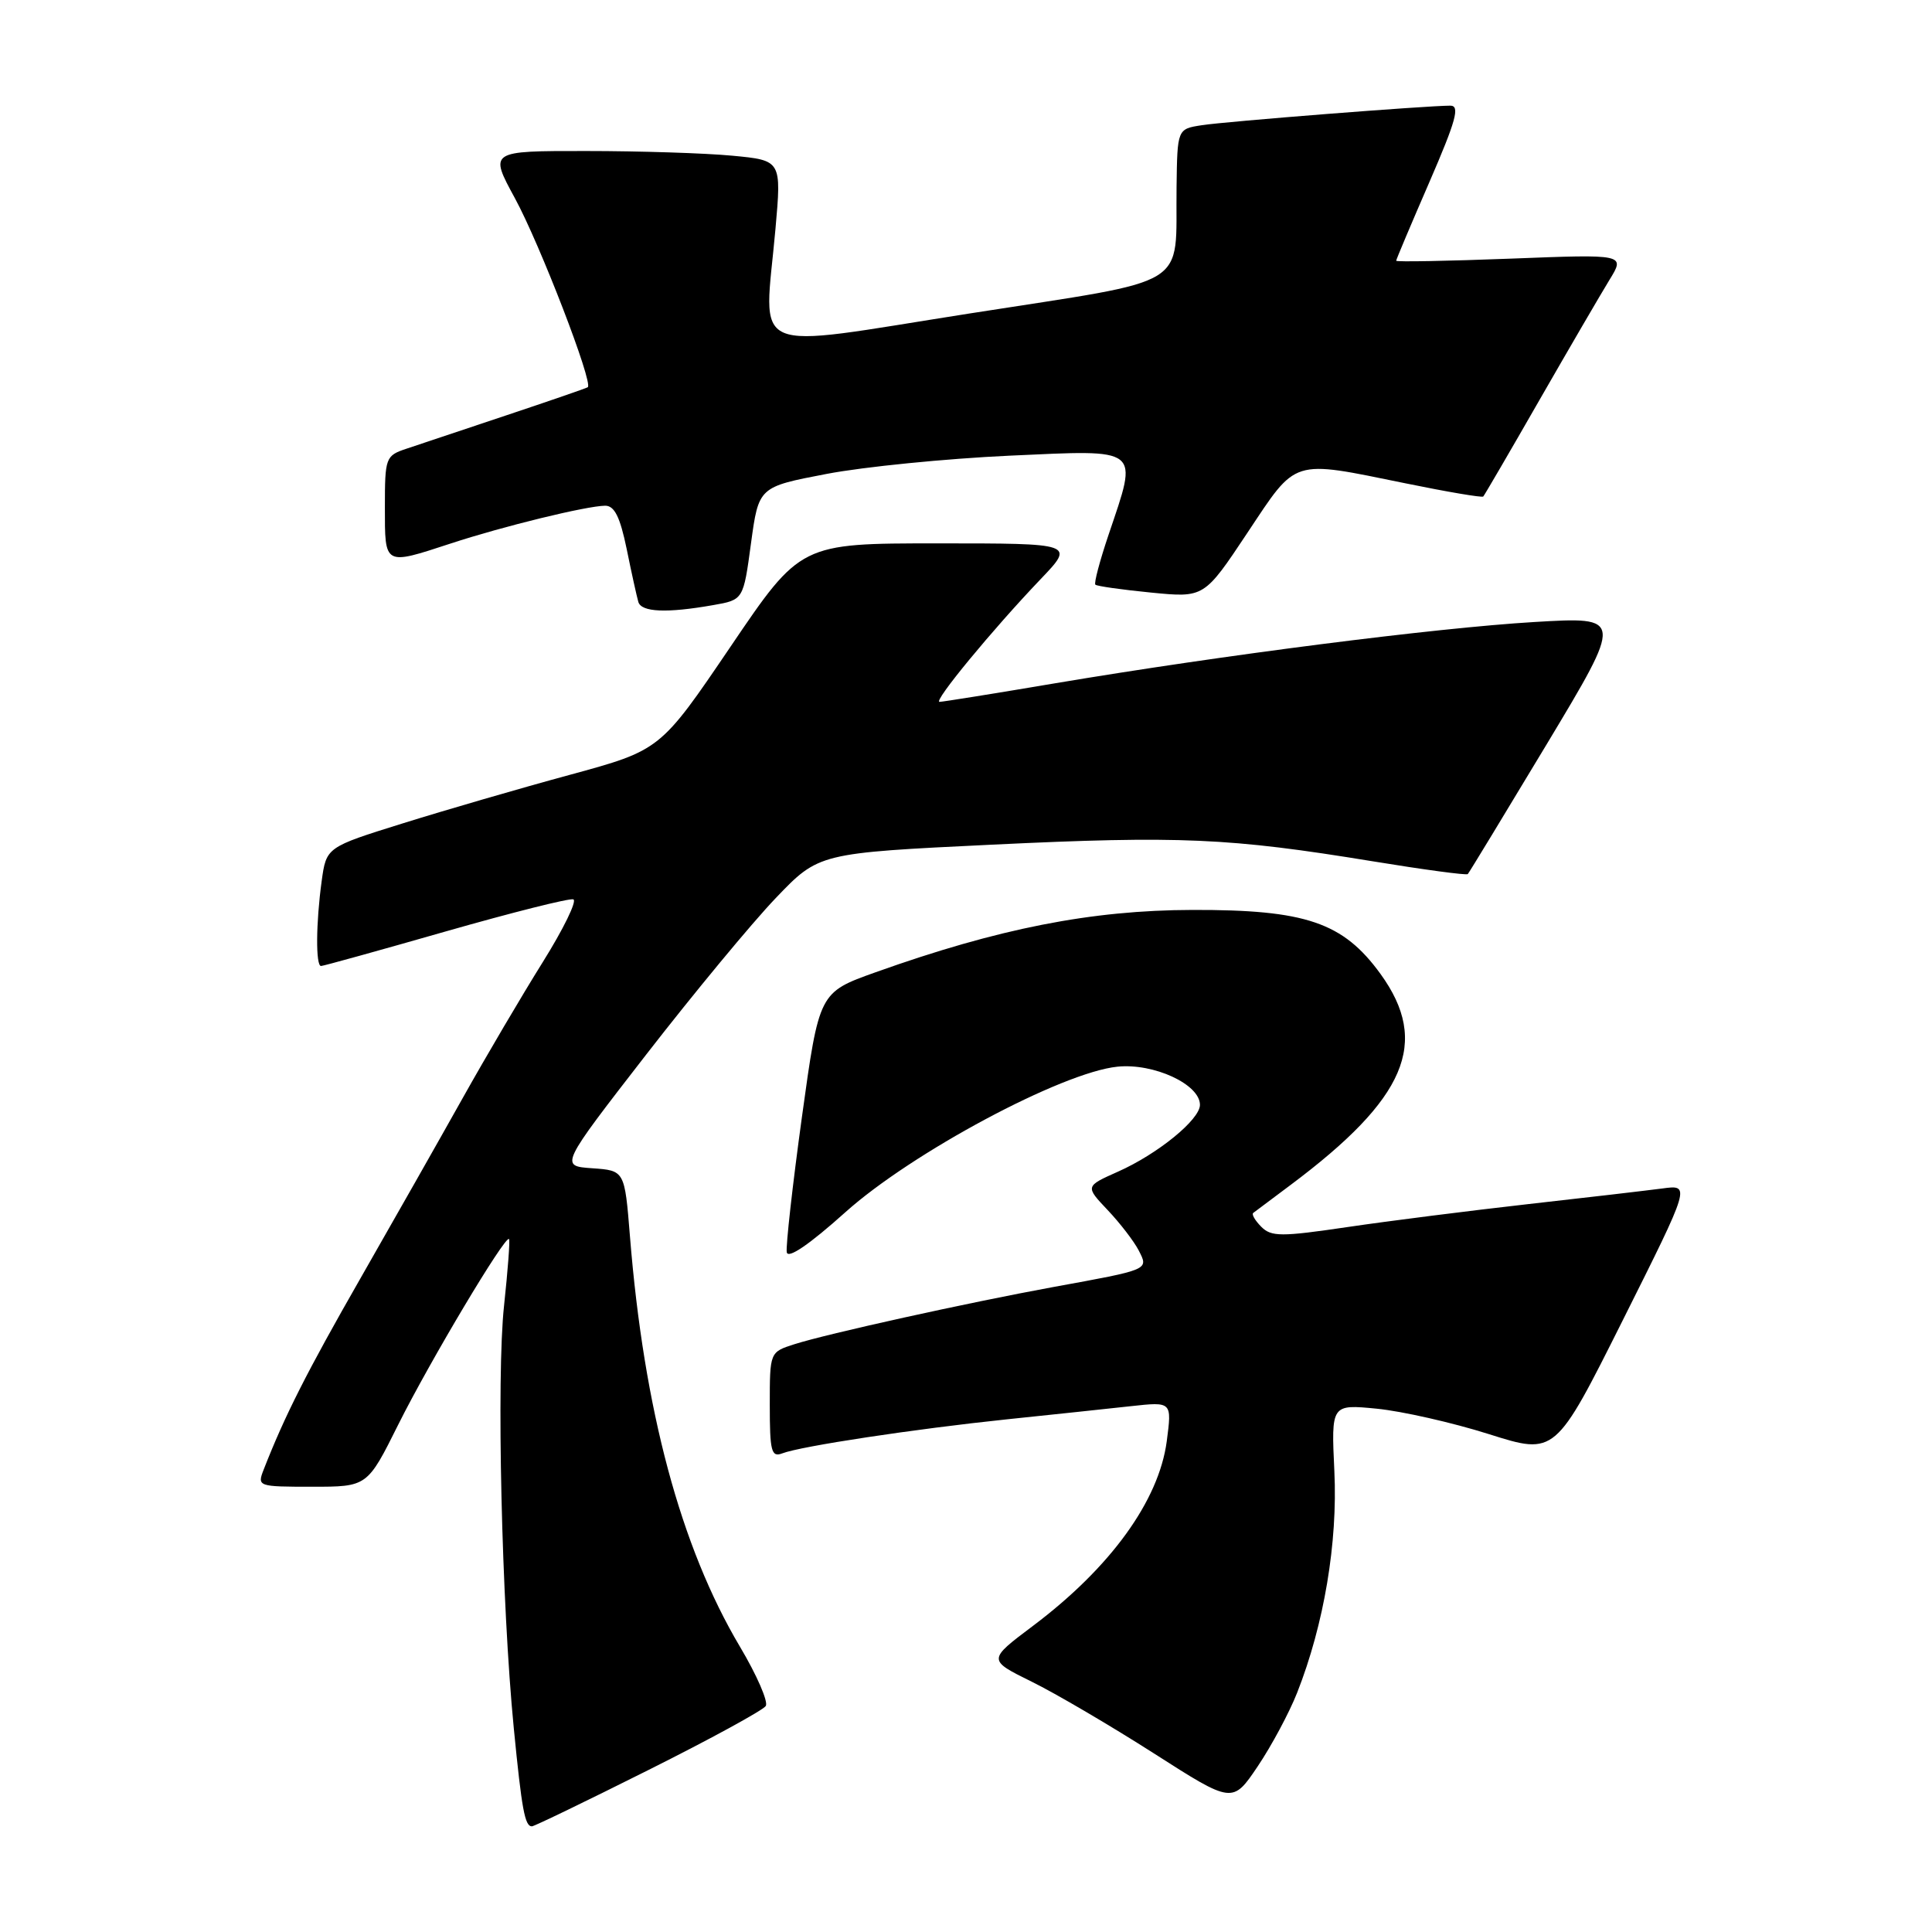 <?xml version="1.0" encoding="UTF-8" standalone="no"?>
<!DOCTYPE svg PUBLIC "-//W3C//DTD SVG 1.1//EN" "http://www.w3.org/Graphics/SVG/1.1/DTD/svg11.dtd" >
<svg xmlns="http://www.w3.org/2000/svg" xmlns:xlink="http://www.w3.org/1999/xlink" version="1.1" viewBox="0 0 256 256">
 <g >
 <path fill="currentColor"
d=" M 85.93 234.53 C 94.13 230.43 101.12 226.61 101.47 226.05 C 101.82 225.48 100.28 221.95 98.05 218.20 C 90.19 204.97 85.32 186.81 83.47 163.80 C 82.77 155.10 82.77 155.10 78.47 154.80 C 74.18 154.50 74.18 154.50 85.63 139.73 C 91.93 131.61 99.65 122.28 102.79 119.00 C 108.50 113.03 108.50 113.03 131.50 111.92 C 156.34 110.73 162.90 111.02 181.85 114.12 C 188.63 115.23 194.33 116.00 194.49 115.82 C 194.66 115.64 199.36 107.90 204.95 98.61 C 215.10 81.72 215.10 81.72 203.30 82.42 C 190.12 83.21 162.05 86.80 139.86 90.53 C 131.81 91.89 124.90 93.00 124.49 93.00 C 123.61 93.00 131.52 83.41 137.88 76.75 C 142.42 72.00 142.42 72.00 124.25 72.00 C 106.07 72.00 106.07 72.00 96.79 85.70 C 87.50 99.40 87.50 99.40 75.50 102.67 C 68.90 104.46 58.94 107.36 53.37 109.10 C 43.24 112.26 43.24 112.26 42.62 116.77 C 41.86 122.32 41.82 128.00 42.54 128.00 C 42.83 128.00 50.26 125.94 59.06 123.42 C 67.85 120.91 75.46 118.99 75.97 119.17 C 76.49 119.35 74.66 123.10 71.91 127.50 C 69.16 131.90 64.39 140.00 61.31 145.50 C 58.23 151.00 52.13 161.75 47.76 169.39 C 40.64 181.83 37.73 187.58 34.93 194.75 C 34.07 196.96 34.18 197.00 41.36 197.00 C 48.67 197.00 48.67 197.00 52.78 188.75 C 56.96 180.37 66.98 163.59 67.45 164.18 C 67.59 164.36 67.29 168.32 66.79 173.00 C 65.77 182.36 66.47 212.56 68.08 229.00 C 69.14 239.82 69.55 242.00 70.48 242.00 C 70.78 242.00 77.73 238.64 85.93 234.53 Z  M 171.88 224.29 C 175.45 215.22 177.26 204.40 176.81 194.95 C 176.39 186.07 176.39 186.07 182.44 186.66 C 185.77 186.99 192.46 188.50 197.29 190.03 C 206.08 192.81 206.08 192.81 215.05 174.89 C 224.02 156.97 224.02 156.97 220.26 157.48 C 218.19 157.75 210.20 158.69 202.50 159.55 C 194.80 160.42 184.03 161.78 178.56 162.59 C 169.75 163.89 168.46 163.89 167.12 162.55 C 166.30 161.72 165.82 160.90 166.06 160.72 C 166.30 160.53 168.53 158.87 171.00 157.02 C 186.34 145.55 189.50 138.14 182.93 129.06 C 177.97 122.22 173.03 120.53 158.00 120.57 C 144.60 120.60 132.27 123.03 116.02 128.83 C 108.54 131.50 108.54 131.50 106.26 148.00 C 105.01 157.07 104.11 165.14 104.25 165.93 C 104.41 166.84 107.25 164.90 112.00 160.64 C 120.80 152.74 140.71 142.09 148.07 141.34 C 152.89 140.85 159.00 143.68 159.00 146.40 C 159.00 148.35 153.41 152.91 148.14 155.25 C 143.79 157.19 143.79 157.19 146.77 160.34 C 148.42 162.08 150.26 164.48 150.88 165.68 C 152.21 168.28 152.39 168.20 139.50 170.55 C 128.31 172.60 109.58 176.73 105.25 178.12 C 102.00 179.16 102.00 179.16 102.00 186.18 C 102.00 192.30 102.21 193.13 103.65 192.58 C 106.15 191.62 121.16 189.35 133.50 188.06 C 139.55 187.43 146.93 186.65 149.90 186.32 C 155.29 185.73 155.29 185.73 154.60 190.98 C 153.55 198.87 147.14 207.72 136.87 215.44 C 130.87 219.95 130.87 219.95 136.68 222.82 C 139.88 224.39 147.18 228.68 152.91 232.34 C 163.32 239.00 163.32 239.00 166.66 234.04 C 168.49 231.32 170.84 226.93 171.88 224.29 Z  M 94.50 80.18 C 98.50 79.48 98.50 79.48 99.51 72.00 C 100.53 64.52 100.53 64.52 109.51 62.80 C 114.46 61.85 125.36 60.77 133.75 60.38 C 151.37 59.58 150.84 59.16 146.89 70.86 C 145.73 74.30 144.94 77.27 145.14 77.47 C 145.34 77.67 148.66 78.14 152.53 78.52 C 159.56 79.21 159.56 79.21 165.28 70.61 C 171.90 60.66 171.01 60.94 186.22 64.04 C 191.73 65.17 196.38 65.96 196.54 65.79 C 196.69 65.63 200.05 59.88 203.99 53.00 C 207.94 46.12 212.11 38.97 213.26 37.09 C 215.36 33.68 215.36 33.68 200.18 34.27 C 191.83 34.59 185.00 34.72 185.00 34.55 C 185.00 34.39 186.98 29.70 189.40 24.13 C 192.94 15.96 193.48 14.00 192.18 14.00 C 189.05 14.00 162.46 16.09 159.25 16.59 C 156.00 17.09 156.00 17.09 155.90 24.80 C 155.72 38.44 158.32 36.86 128.46 41.54 C 98.61 46.22 101.23 47.36 102.75 30.37 C 103.56 21.25 103.56 21.25 97.03 20.63 C 93.44 20.29 84.72 20.01 77.66 20.01 C 64.82 20.00 64.82 20.00 68.22 26.25 C 71.53 32.32 78.66 50.81 77.88 51.31 C 77.67 51.45 72.82 53.12 67.10 55.03 C 61.38 56.94 55.42 58.93 53.85 59.46 C 51.09 60.38 51.00 60.63 51.00 67.21 C 51.00 75.00 50.85 74.92 59.71 72.02 C 66.64 69.74 77.71 67.04 80.18 67.01 C 81.42 67.00 82.16 68.49 83.04 72.75 C 83.68 75.91 84.38 79.06 84.58 79.75 C 84.97 81.12 88.33 81.27 94.50 80.18 Z "/>
</g>
</svg>